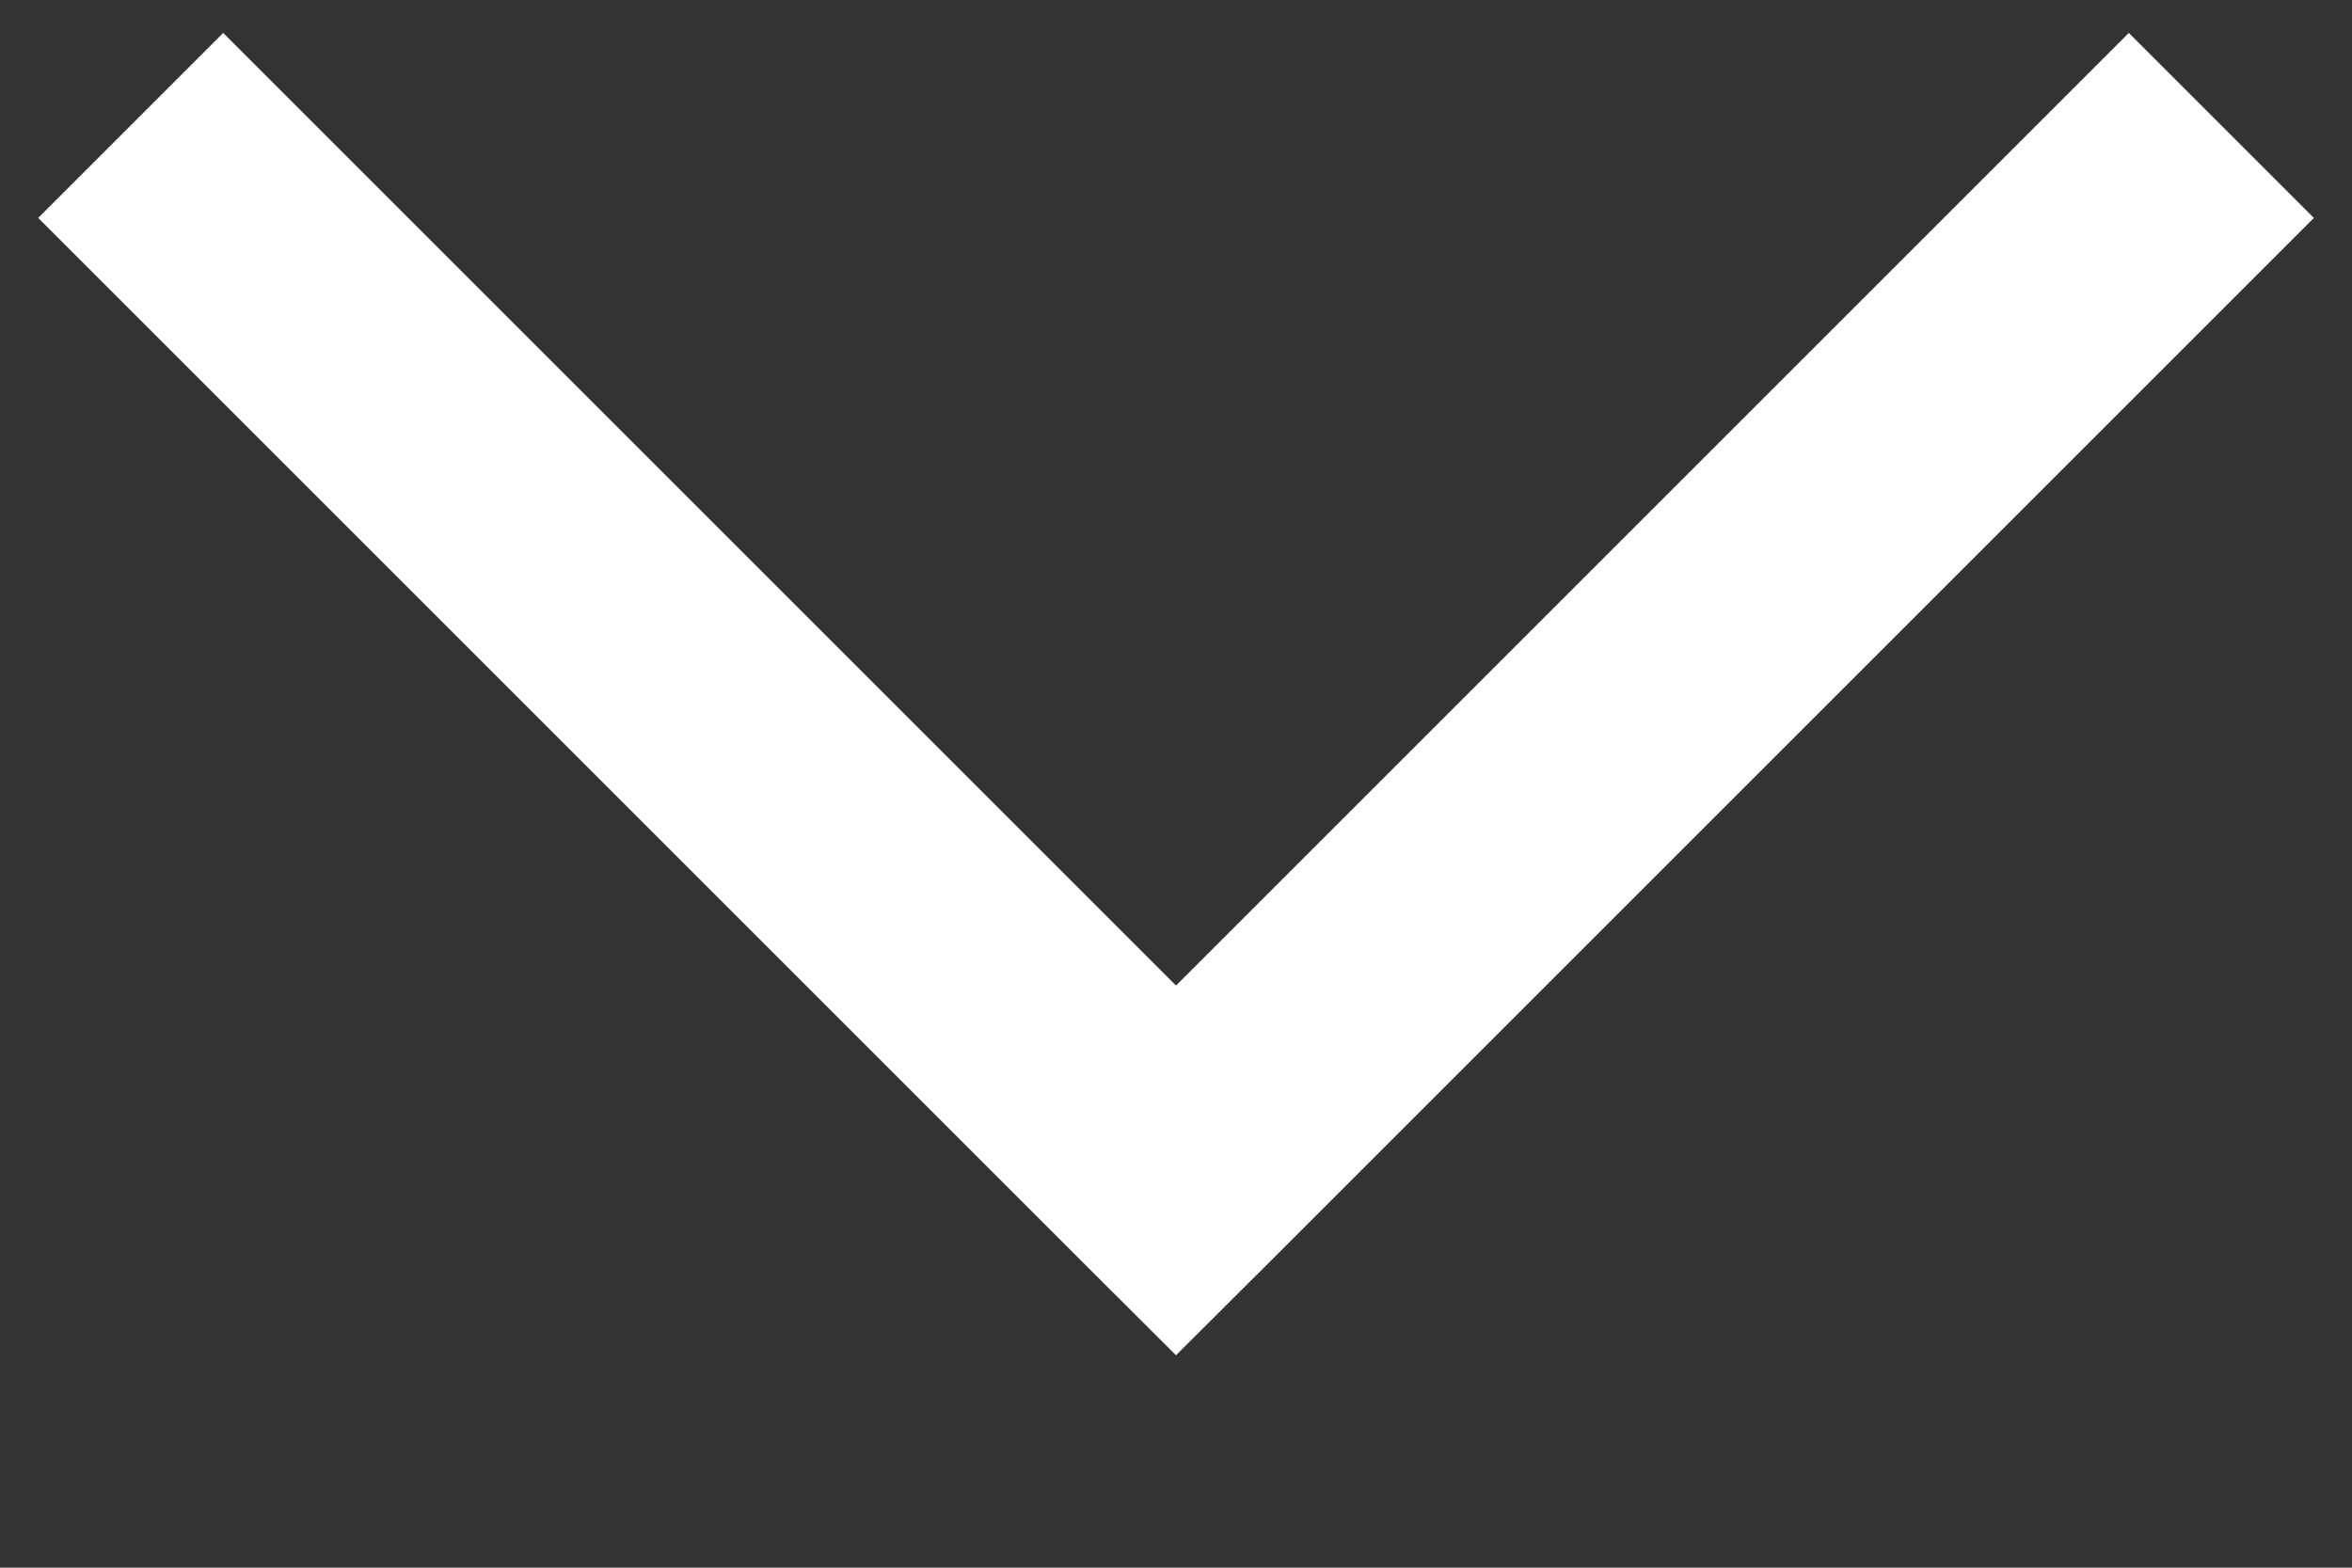 <svg width="18" height="12" viewBox="0 0 18 12" version="1.1" xmlns="http://www.w3.org/2000/svg" xmlns:xlink="http://www.w3.org/1999/xlink" xmlns:figma="http://www.figma.com/figma/ns">
<rect x="0" y="0" width="18" height="12" fill="#333333" stroke="none"/>
<title>Vector 2</title>
<desc>Created using Figma</desc>
<g id="Canvas" transform="matrix(2 0 0 2 4764 2228)" figma:type="canvas">
<g id="Vector 2" style="mix-blend-mode:normal;" figma:type="vector">
<use xlink:href="#path0_stroke" transform="matrix(-1 -7.66952e-17 -7.66952e-17 1 -2373.5 -1113.52)" fill="#FFFFFF" style="mix-blend-mode:normal;"/>
</g>
</g>
<defs>
<path id="path0_stroke" d="M 4 4L 3.646 4.354L 4 4.707L 4.354 4.354L 4 4ZM -0.354 0.354L 3.646 4.354L 4.354 3.646L 0.354 -0.354L -0.354 0.354ZM 4.354 4.354L 8.354 0.354L 7.646 -0.354L 3.646 3.646L 4.354 4.354Z"/>
</defs>
</svg>

